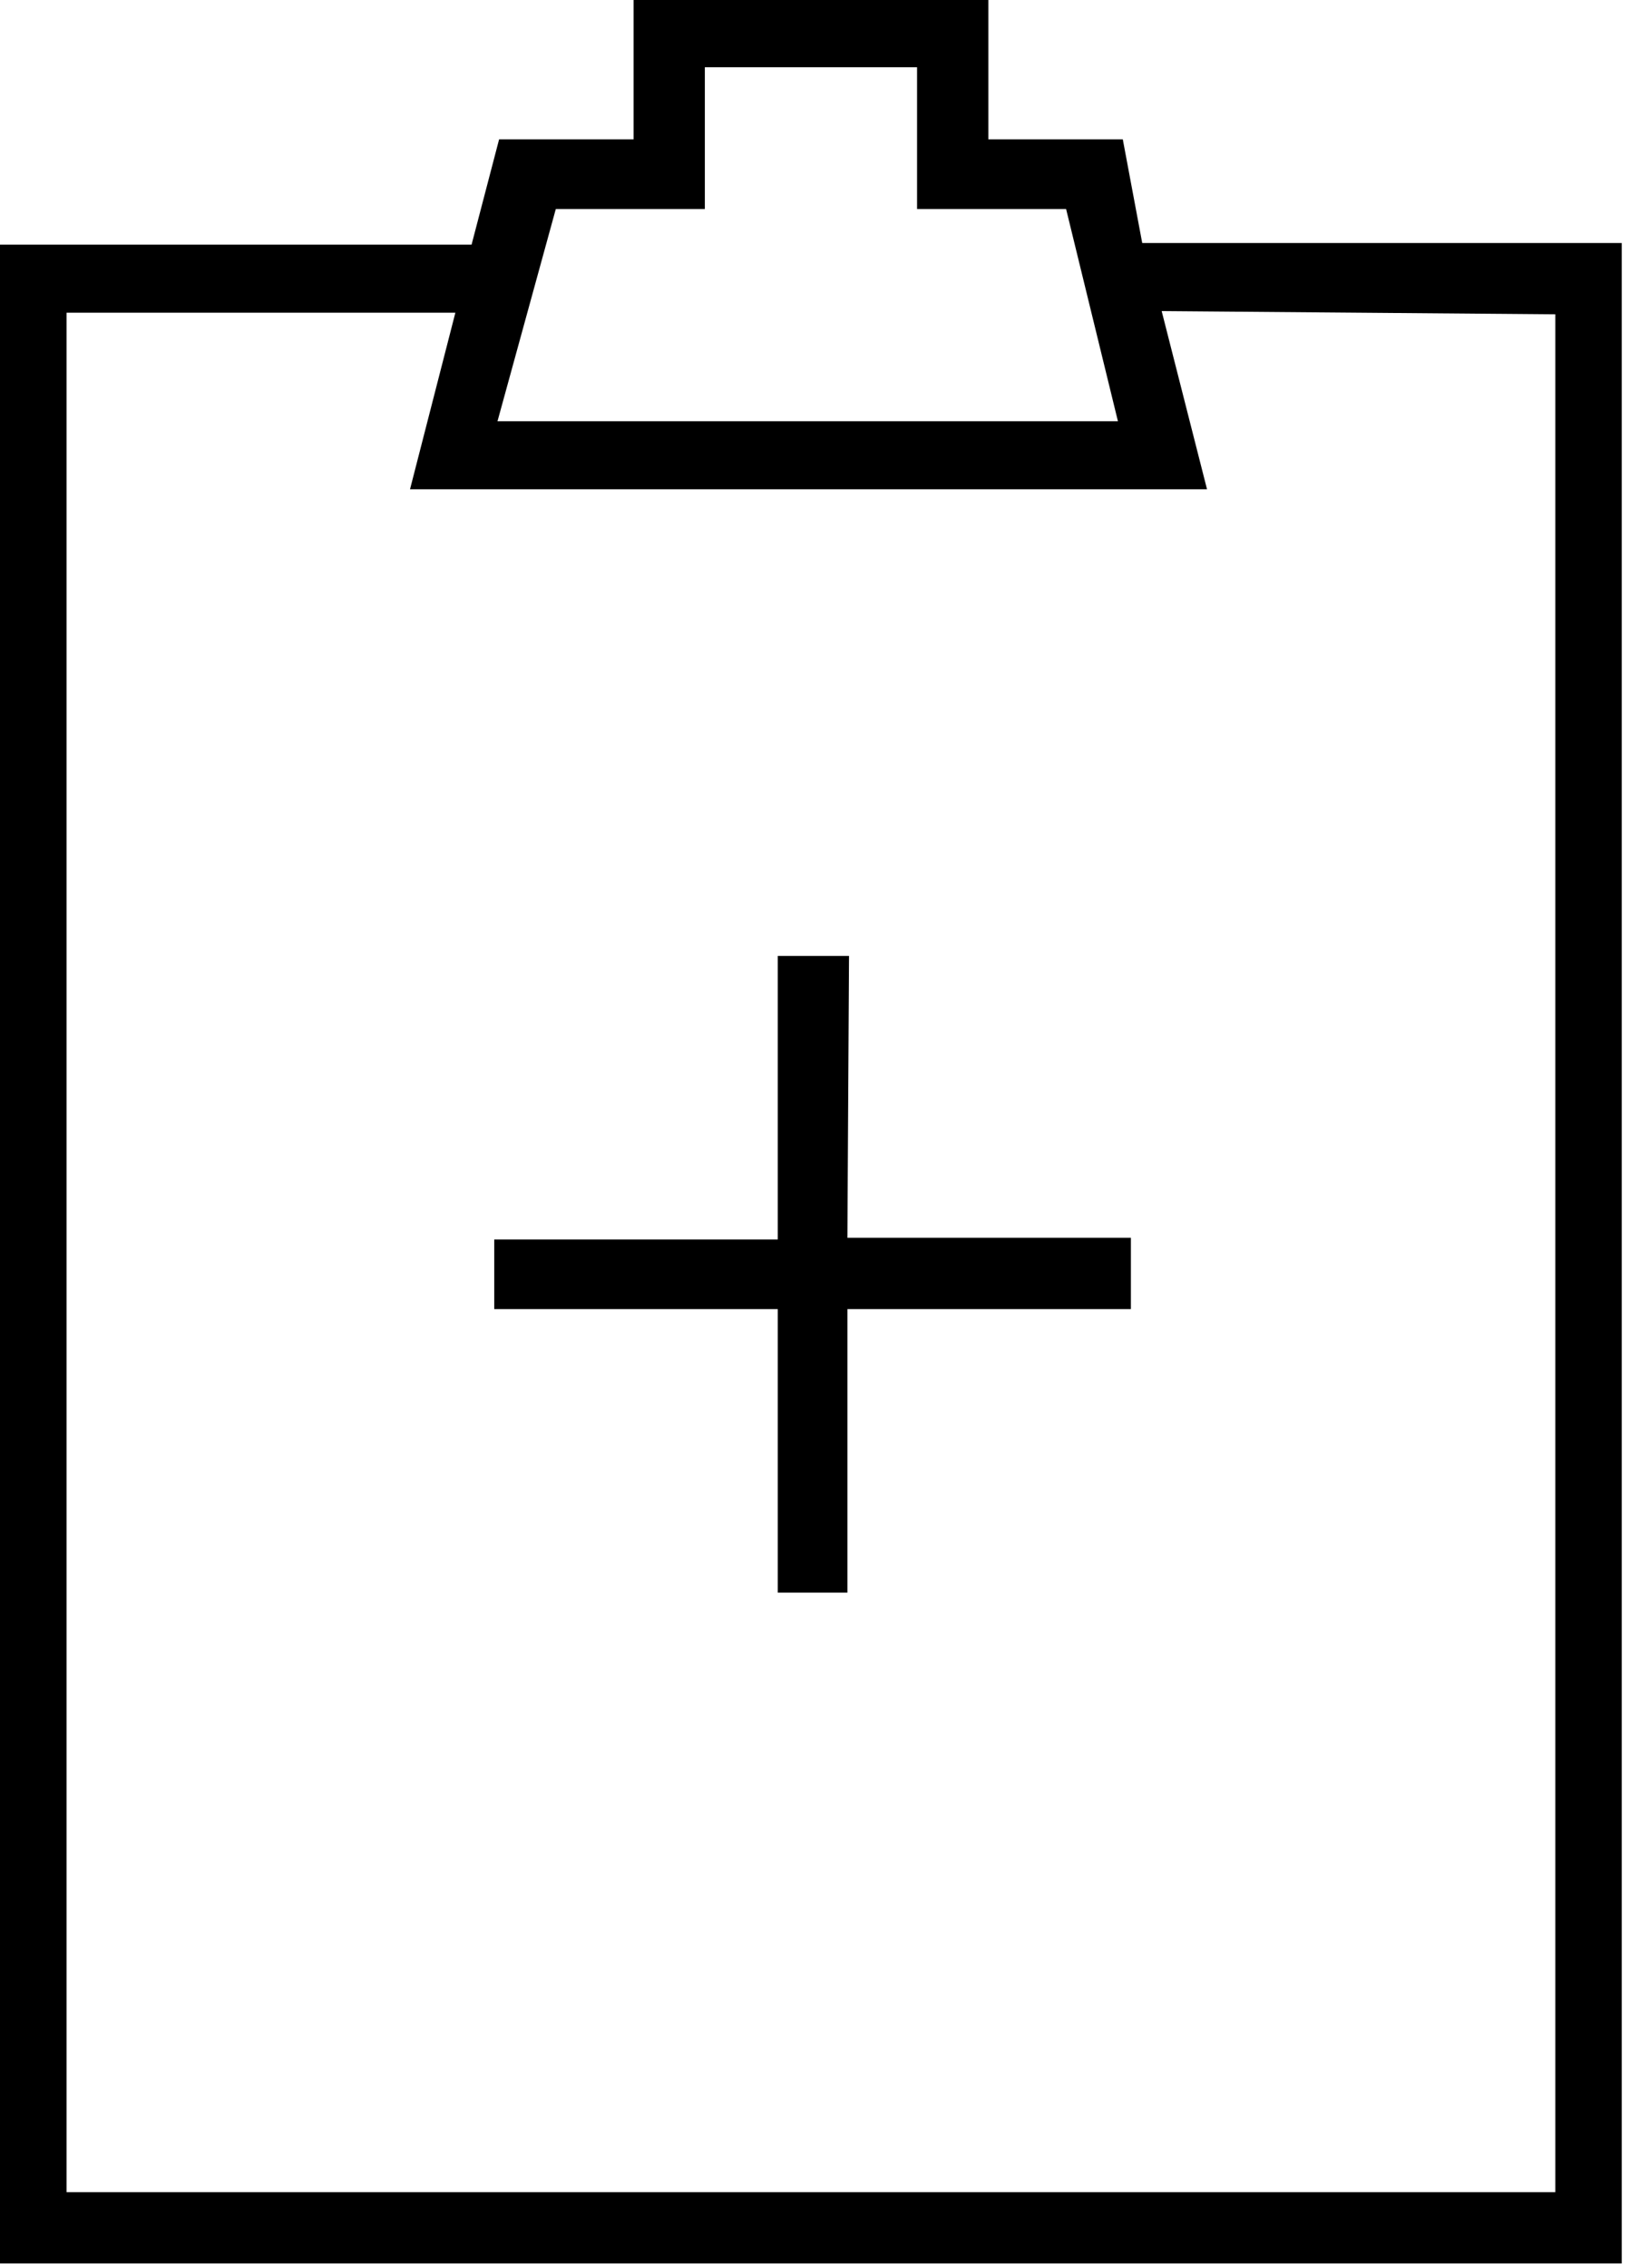<svg viewBox="1.969 -28 10.062 14" xmlns="http://www.w3.org/2000/svg"><path d="M7.21-22.1h-.44v1.75H5.02v.43h1.75v1.75h.43v-1.75h1.75v-.44H7.2Zm1.69-5.04h-.83v-.875H5.88v.875h-.83l-.17.65H1.92v12.46h10.06V-26.5H9.02Zm-3.5.43h.92v-.875h1.31v.875h.92l.32 1.31H5.04Zm6.17.65v11.59H2.38v-11.6h2.4l-.28 1.09h4.92l-.28-1.1Z"/></svg>